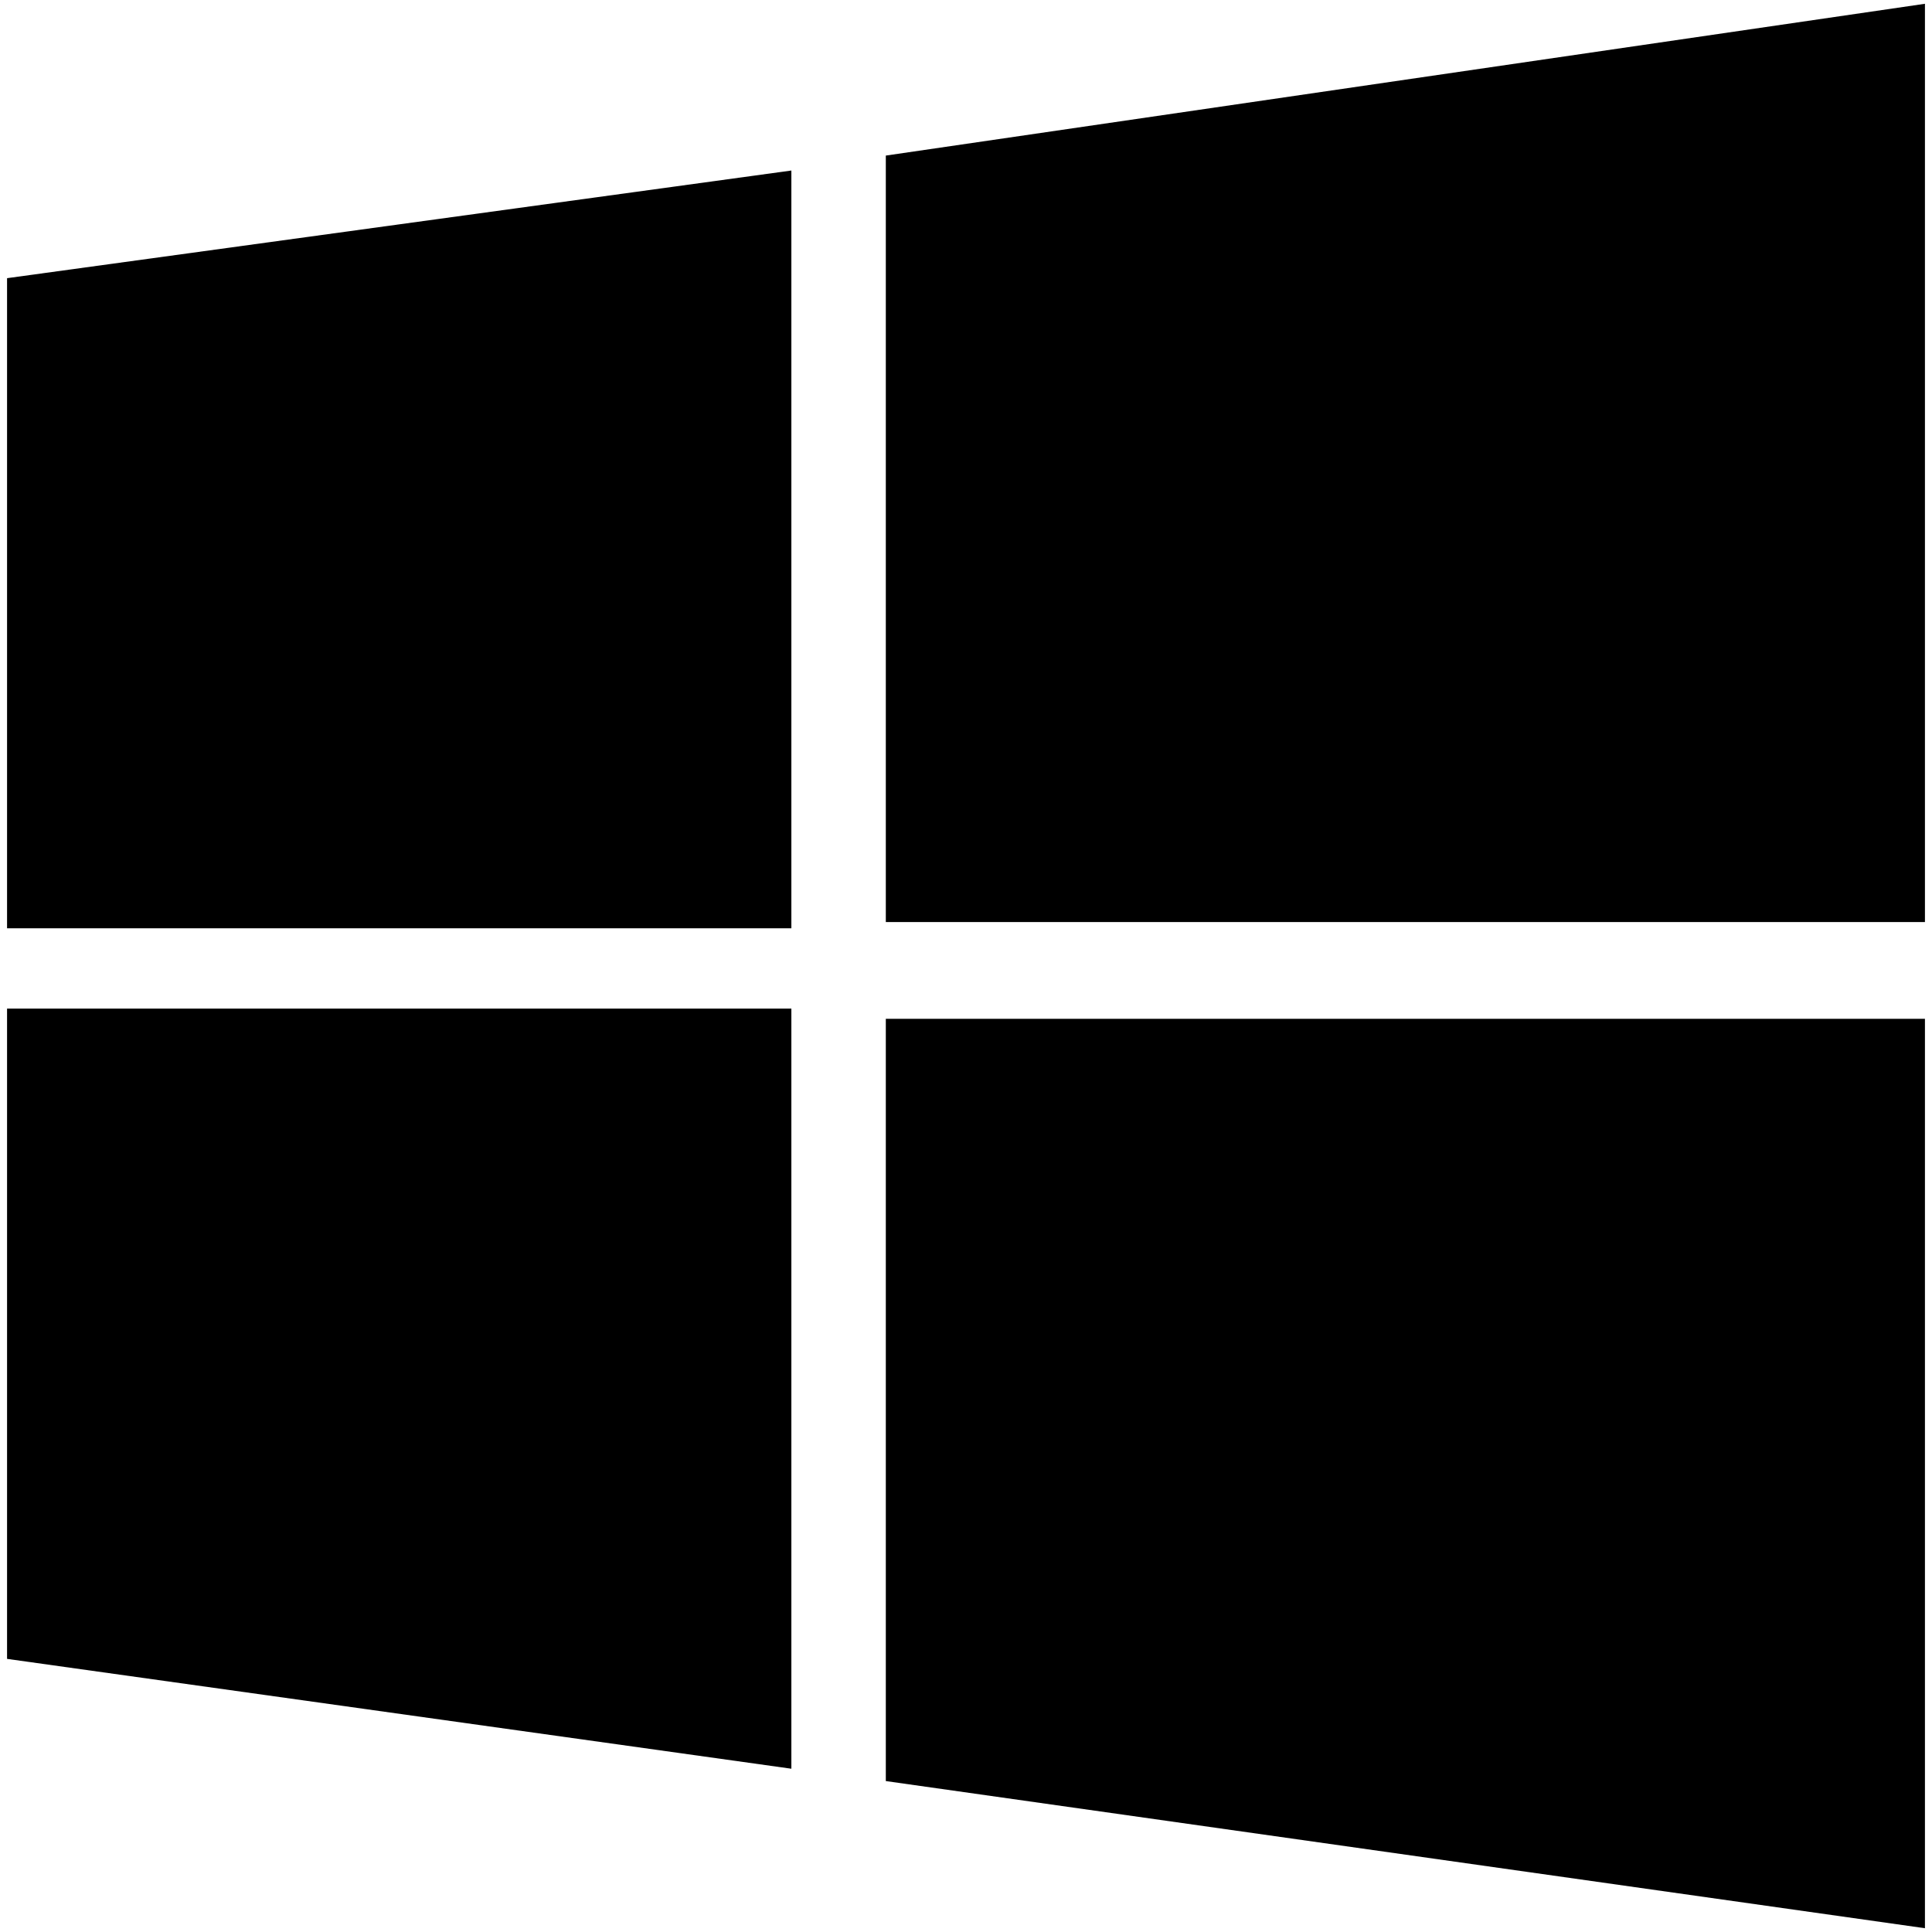 <svg id="Layer_1" data-name="Layer 1" xmlns="http://www.w3.org/2000/svg" viewBox="0 0 512 512"><title>windows-logo</title><path d="M1.87,73.72,209.72,45.19V246H1.87M234.75,41.23,510.13,1V244.36H234.75M1.87,267.29H209.72V468.73L1.87,439.62M234.75,270H510.13V511L234.75,472"/></svg>